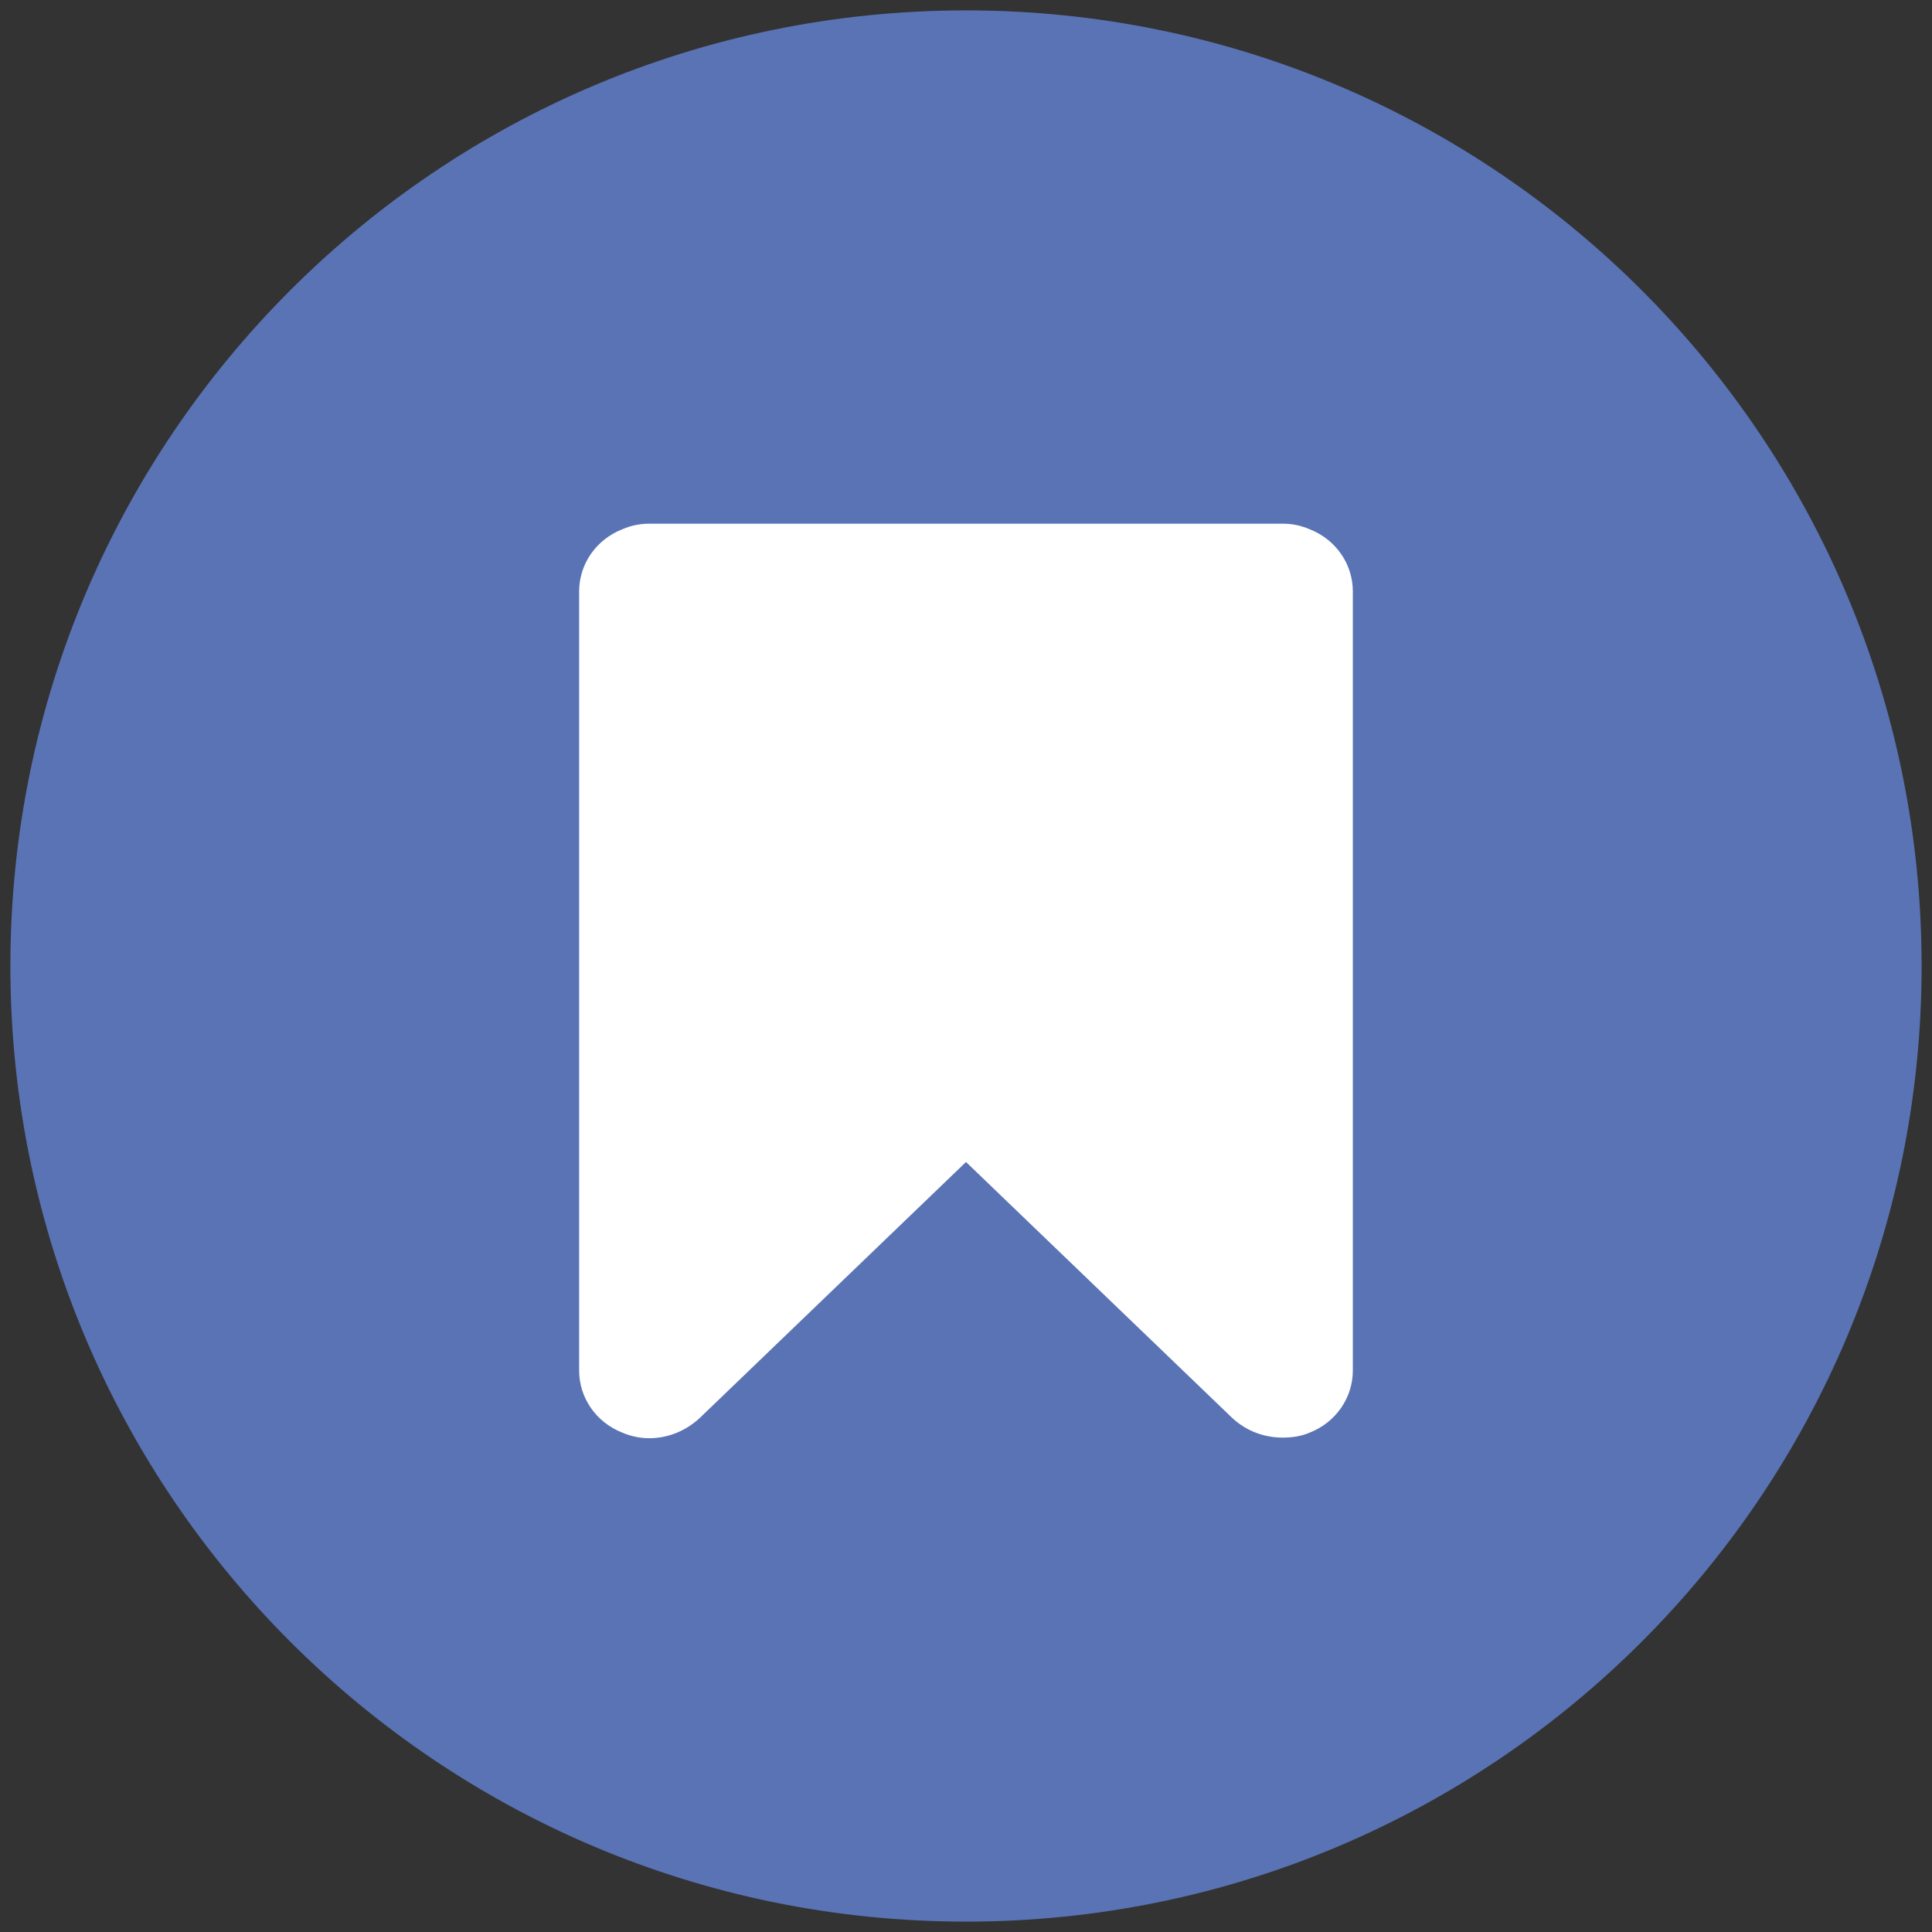 <?xml version="1.0" encoding="utf-8"?>
<!-- Generator: Adobe Illustrator 15.0.0, SVG Export Plug-In  -->
<!DOCTYPE svg PUBLIC "-//W3C//DTD SVG 1.1//EN" "http://www.w3.org/Graphics/SVG/1.1/DTD/svg11.dtd">
<svg version="1.1"
	 xmlns="http://www.w3.org/2000/svg" xmlns:xlink="http://www.w3.org/1999/xlink" xmlns:a="http://ns.adobe.com/AdobeSVGViewerExtensions/3.0/"
	 x="0px" y="0px" width="186px" height="186px" viewBox="-1 -1.001 186 186" enable-background="new -1 -1.001 186 186"
	 xml:space="preserve">
<rect x="-1" y="-1.001" width="186" height="186" fill="#333333" stroke="none"/>
<defs>
</defs>
<g>
	<defs>
		<rect id="SVGID_1_" width="184" height="183.999"/>
	</defs>
	<clipPath id="SVGID_2_">
		<use xlink:href="#SVGID_1_"  overflow="visible"/>
	</clipPath>
	<path clip-path="url(#SVGID_2_)" fill="#5973B5" d="M92,183.999c50.81,0,92-41.19,92-92.001C184,41.186,142.81,0,92,0
		S0,41.186,0,91.998C0,142.809,41.19,183.999,92,183.999"/>
	<path clip-path="url(#SVGID_2_)" fill="#FFFFFF" d="M125.051,49.938c2.563,0.992,4.19,3.374,4.19,5.992v75.014
		c0,2.617-1.628,5.002-4.19,5.993c-0.813,0.346-1.682,0.464-2.555,0.464c-1.809,0-3.497-0.639-4.833-1.86L92,110.868l-25.663,24.673
		c-1.337,1.222-3.025,1.92-4.832,1.92c-0.873,0-1.743-0.178-2.557-0.523c-2.564-0.991-4.193-3.376-4.193-5.993V55.931
		c0-2.618,1.628-5,4.193-5.992c0.813-0.351,1.684-0.523,2.557-0.523h60.99C123.369,49.415,124.237,49.588,125.051,49.938"/>
</g>
</svg>
